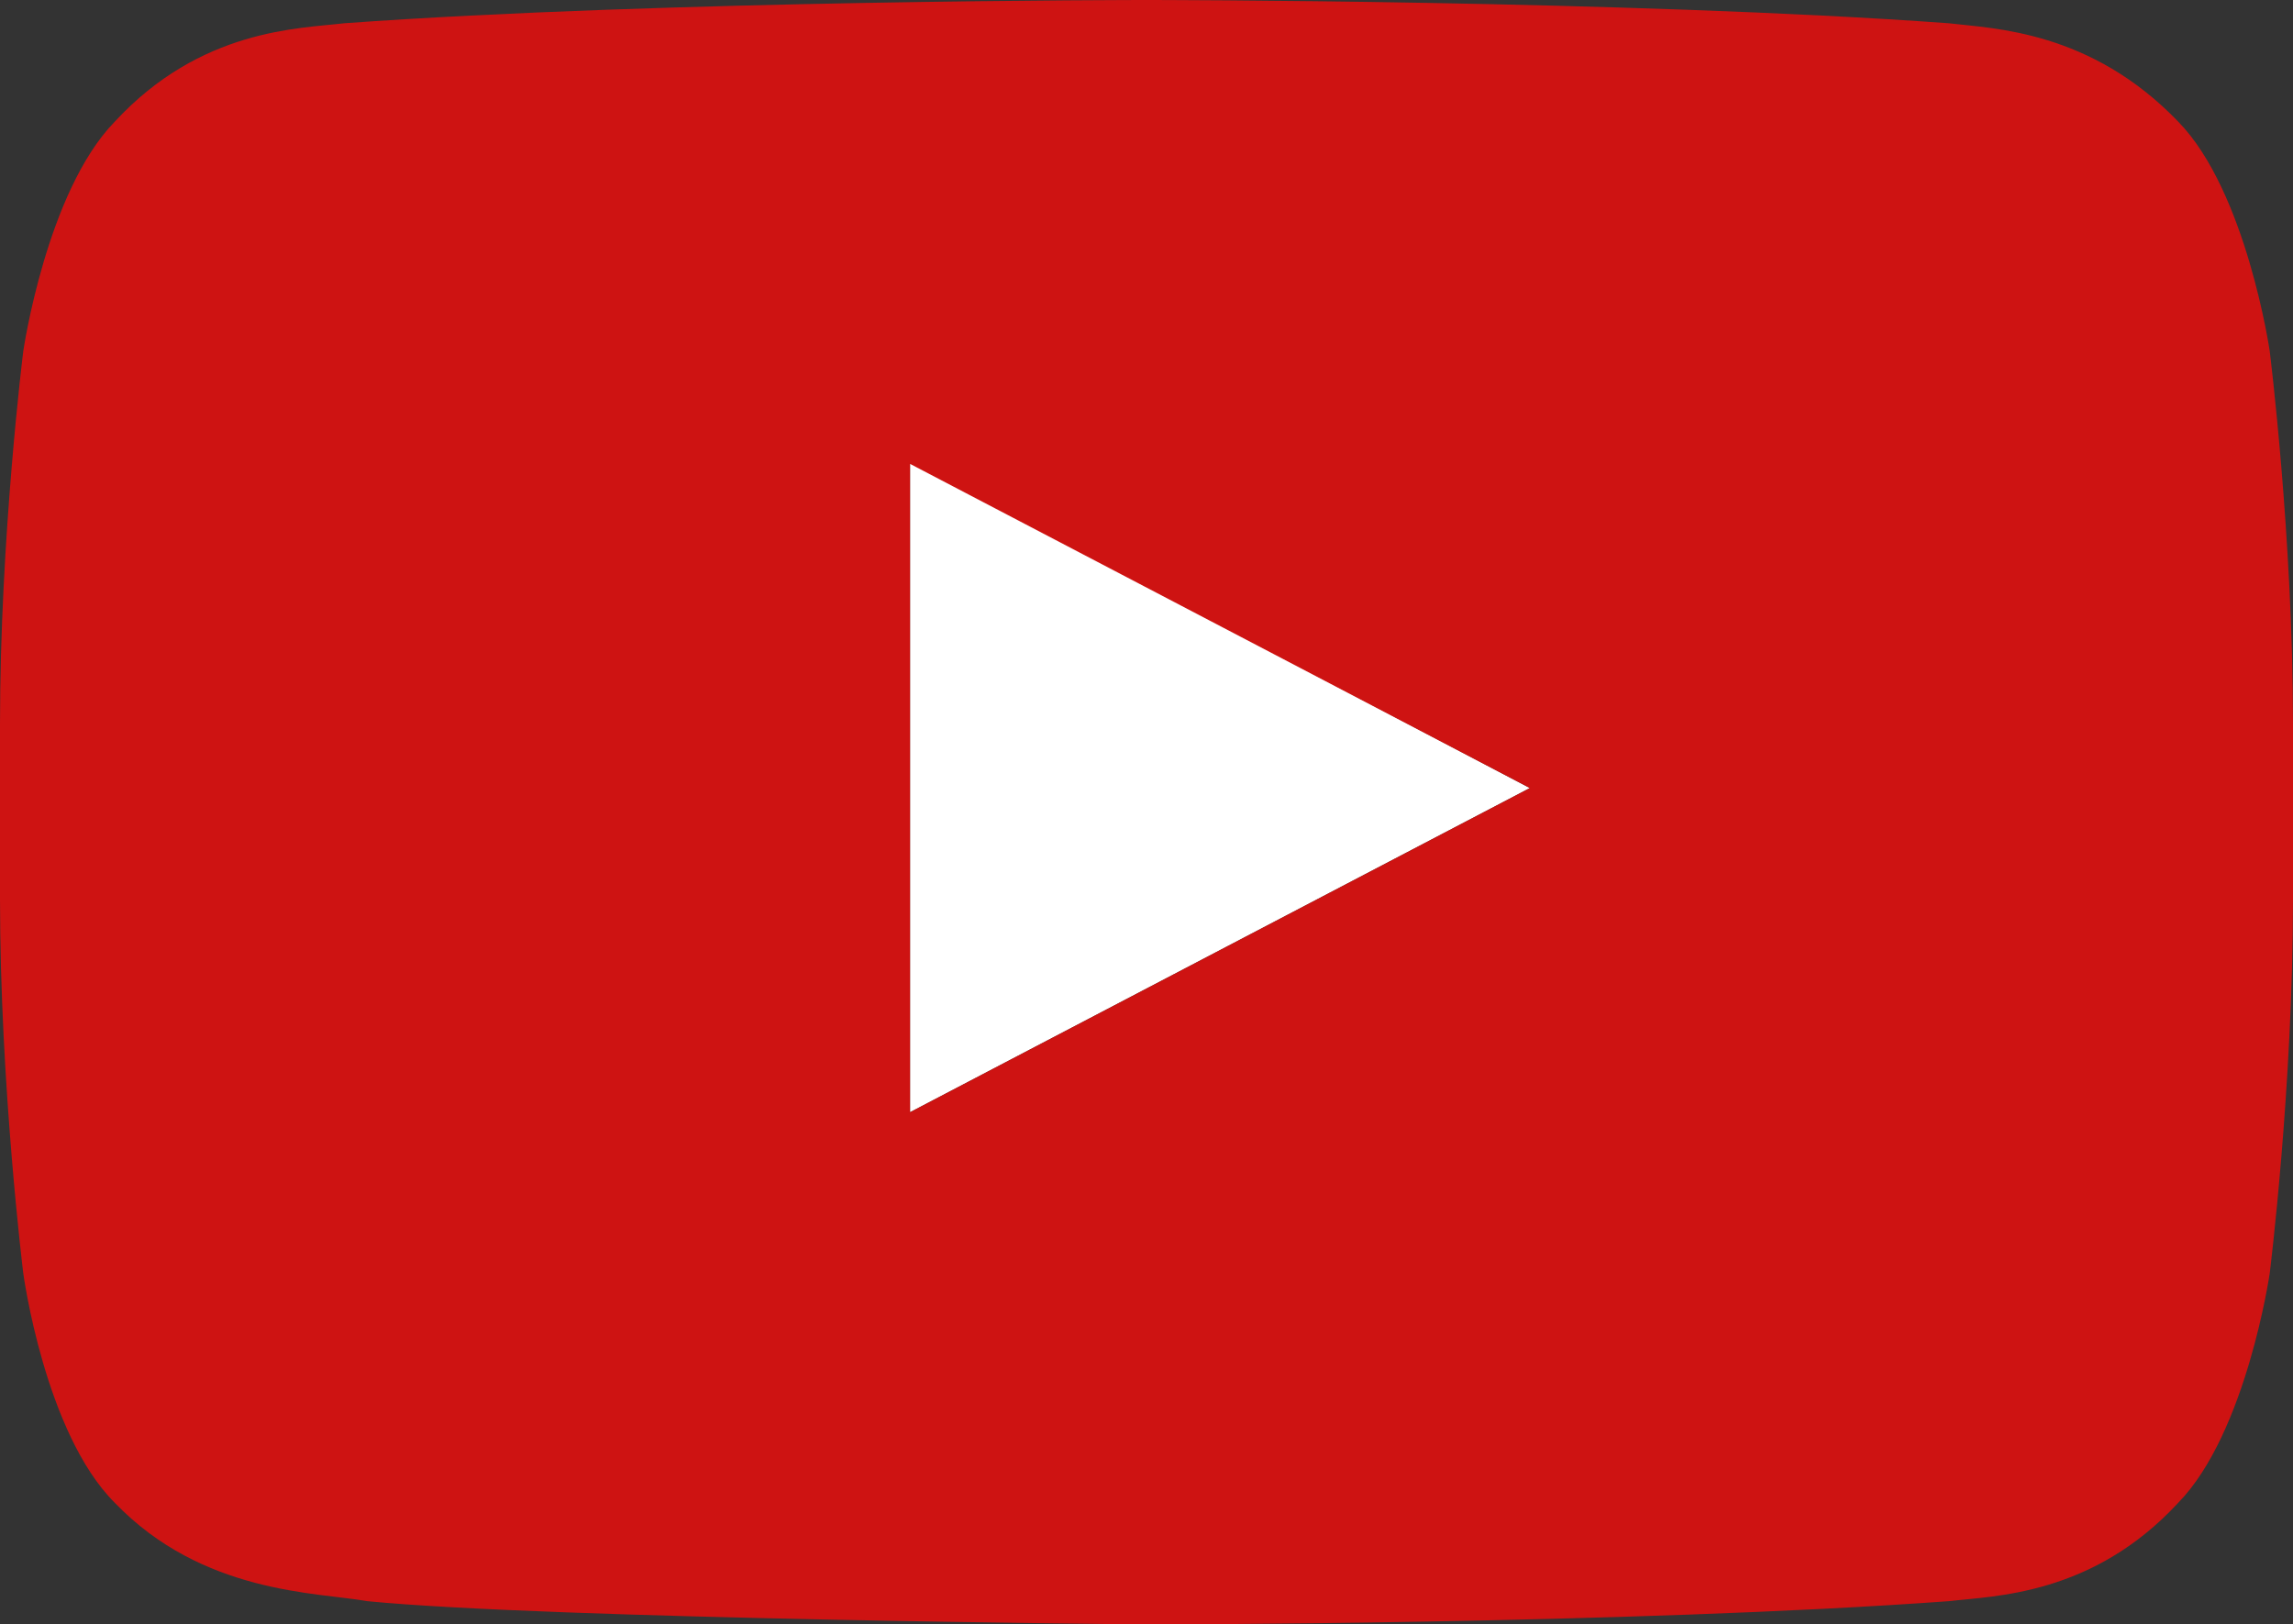 <svg xmlns="http://www.w3.org/2000/svg" width="128" height="90.7"><rect width="100%" height="100%" fill="#333333" stroke="none"/><path fill="#fff" d="M50.8 62.1L85.4 44 50.8 25.8z"/><path d="M126.7 19.6s-1.3-8.9-5.1-12.8c-4.9-5.1-10.3-5.2-12.8-5.5C90.9 0 64 0 64 0S37.1 0 19.2 1.3c-2.5.3-8 .3-12.8 5.5-3.8 3.9-5.1 12.8-5.1 12.8S0 30 0 40.4v9.8c0 10.4 1.3 20.9 1.3 20.9S2.5 80 6.4 83.9c4.9 5.1 11.3 5 14.1 5.5 10.2 1 43.5 1.3 43.5 1.3s26.9 0 44.8-1.3c2.5-.3 8-.3 12.8-5.5 3.8-3.9 5.1-12.8 5.1-12.8s1.3-10.4 1.3-20.9v-9.8c0-10.4-1.3-20.8-1.3-20.8zM50.8 62.1V25.9L85.4 44 50.8 62.1z" fill="#ce1312"/></svg>